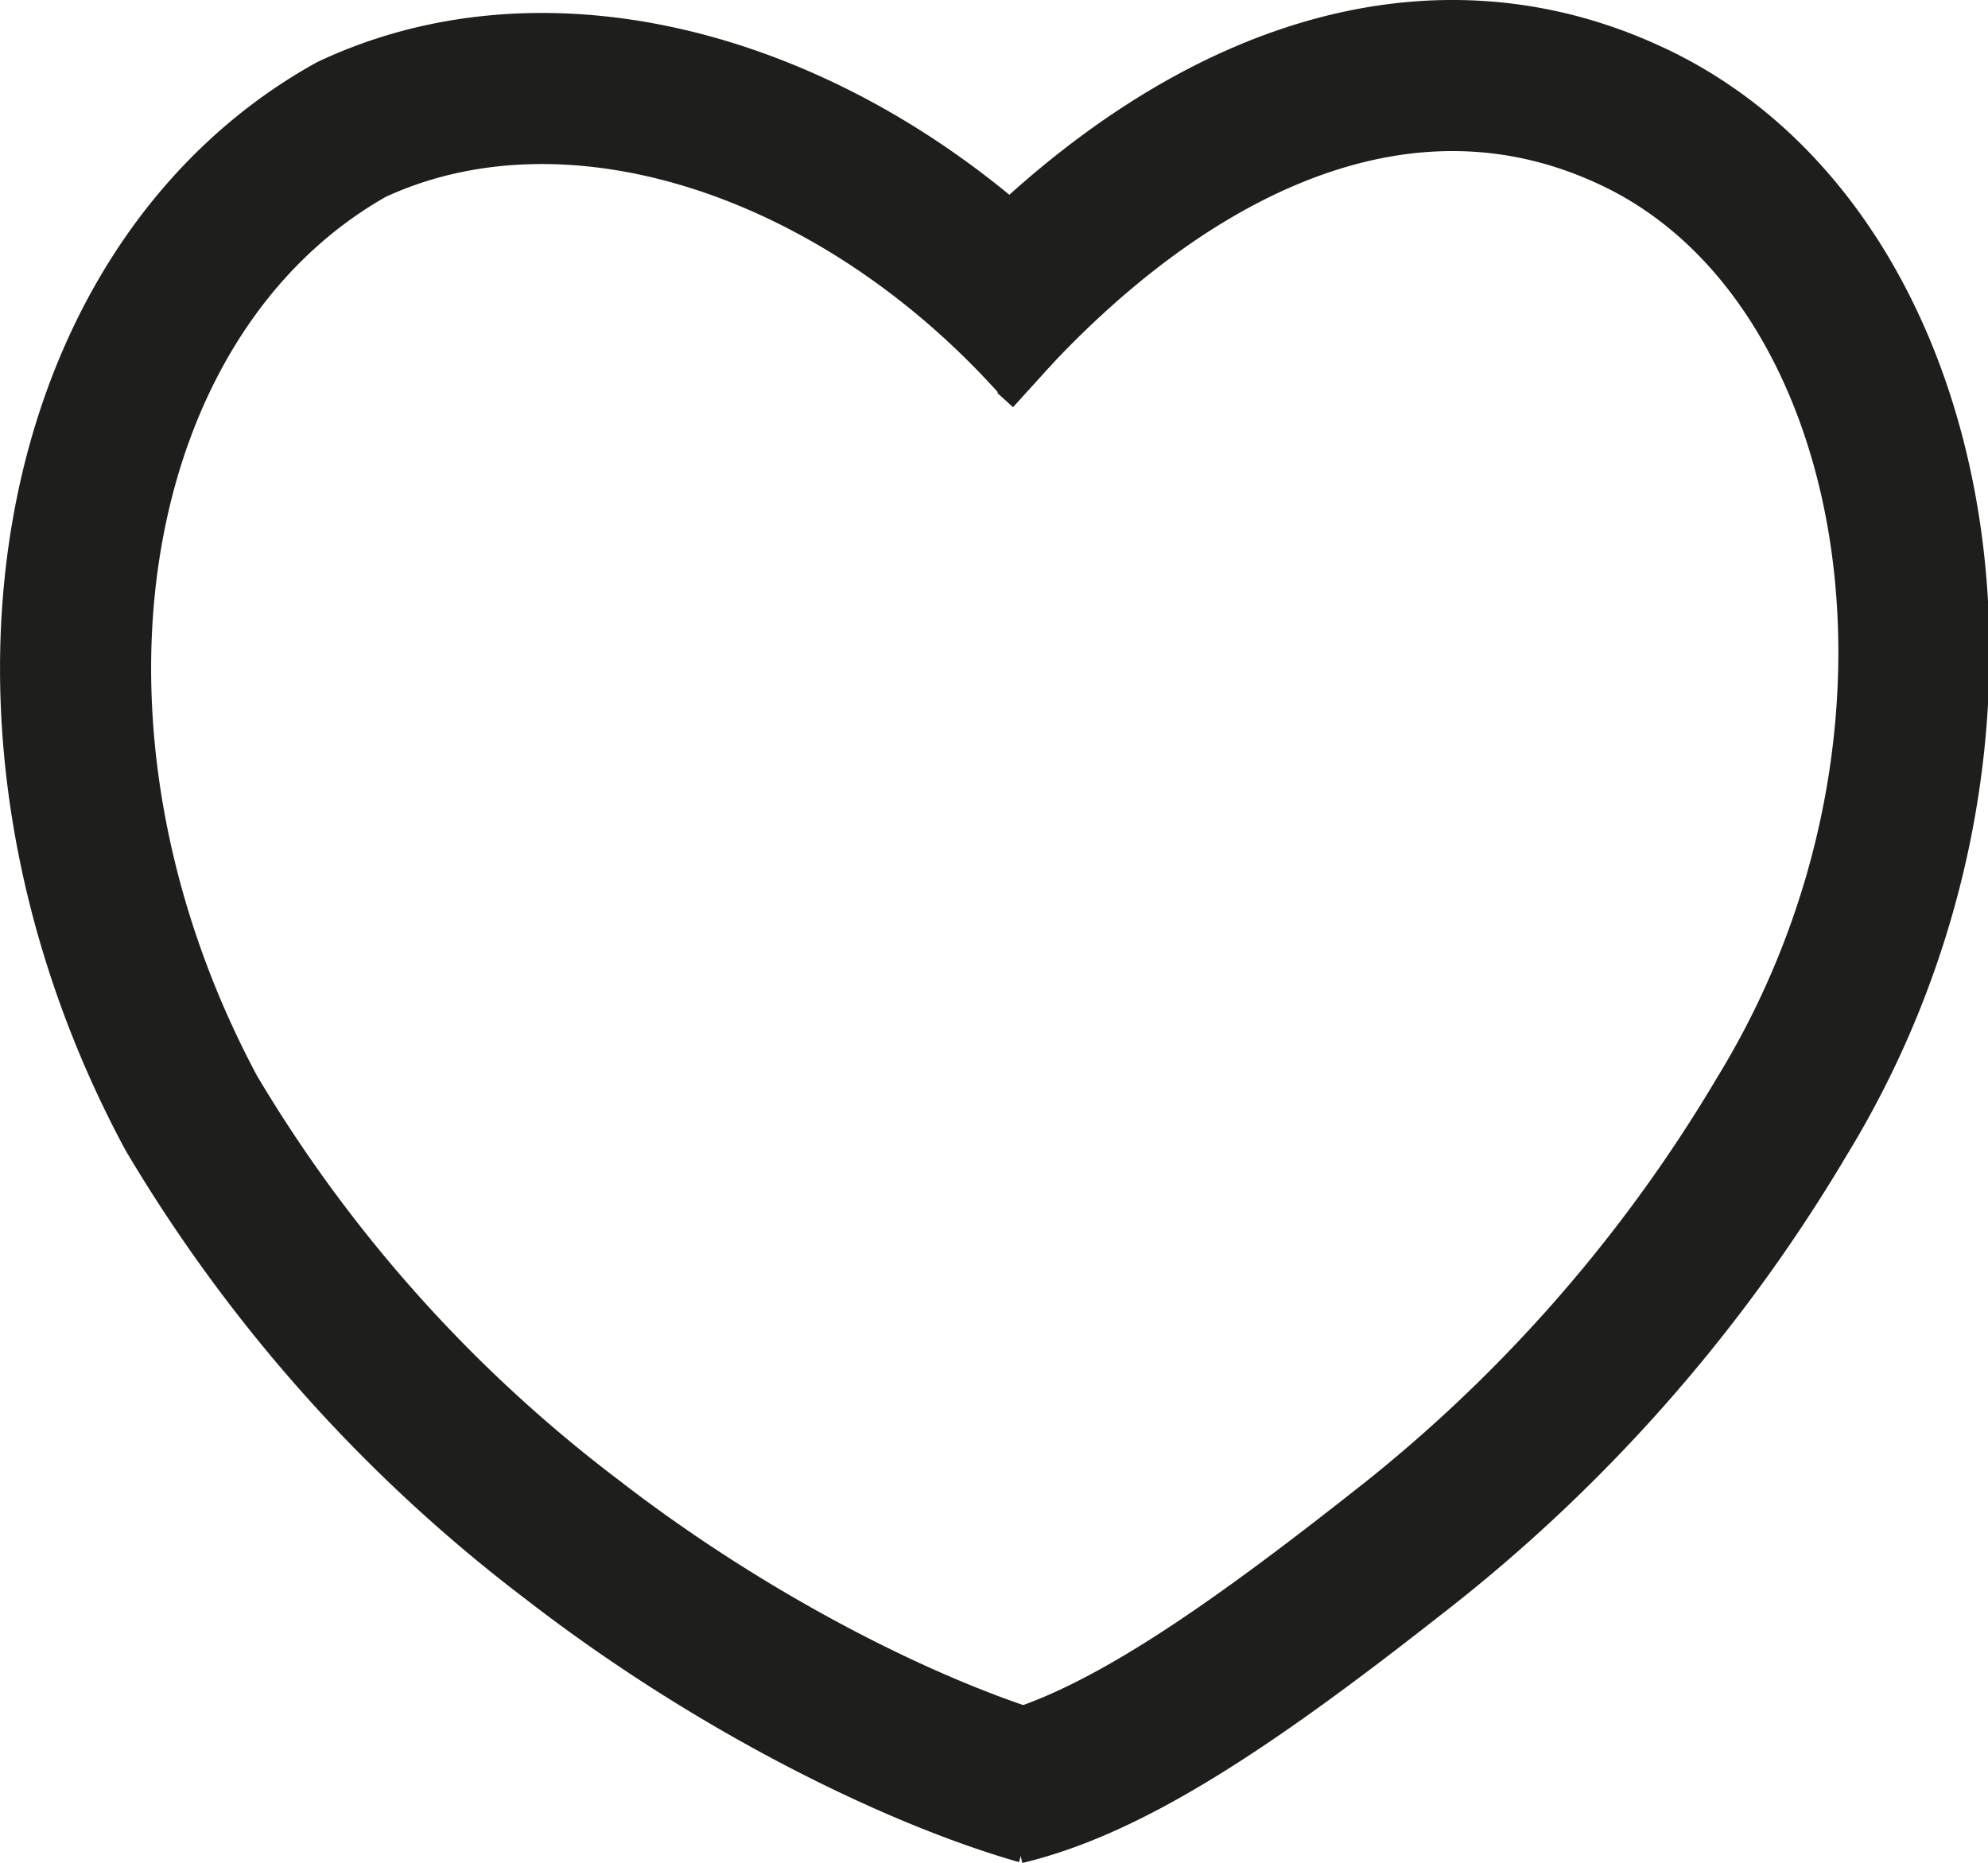 <svg id="Слой_1" data-name="Слой 1" xmlns="http://www.w3.org/2000/svg" viewBox="0 0 92.1 86.32"><defs><style>.cls-1{fill:none;stroke:#1e1e1c;stroke-miterlimit:10;stroke-width:7px;}</style></defs><path class="cls-1" d="M48.17,82.91C42.39,81.26,34,77.14,26.48,71.31A68.91,68.91,0,0,1,8.85,51.55C-.7,33.71,3,13.43,16.28,6c10.08-4.72,23.42-.36,32.64,9.93"/><path class="cls-1" d="M46.55,82.91c4.82-1.15,10.33-4.78,18-10.81a72.39,72.39,0,0,0,18-20.37c10.69-17.45,6.75-40-7-46.37C65.45.65,54.41,5.16,45,15.77"/><line class="cls-1" x1="48.55" y1="15.61" x2="49.28" y2="16.27"/></svg>